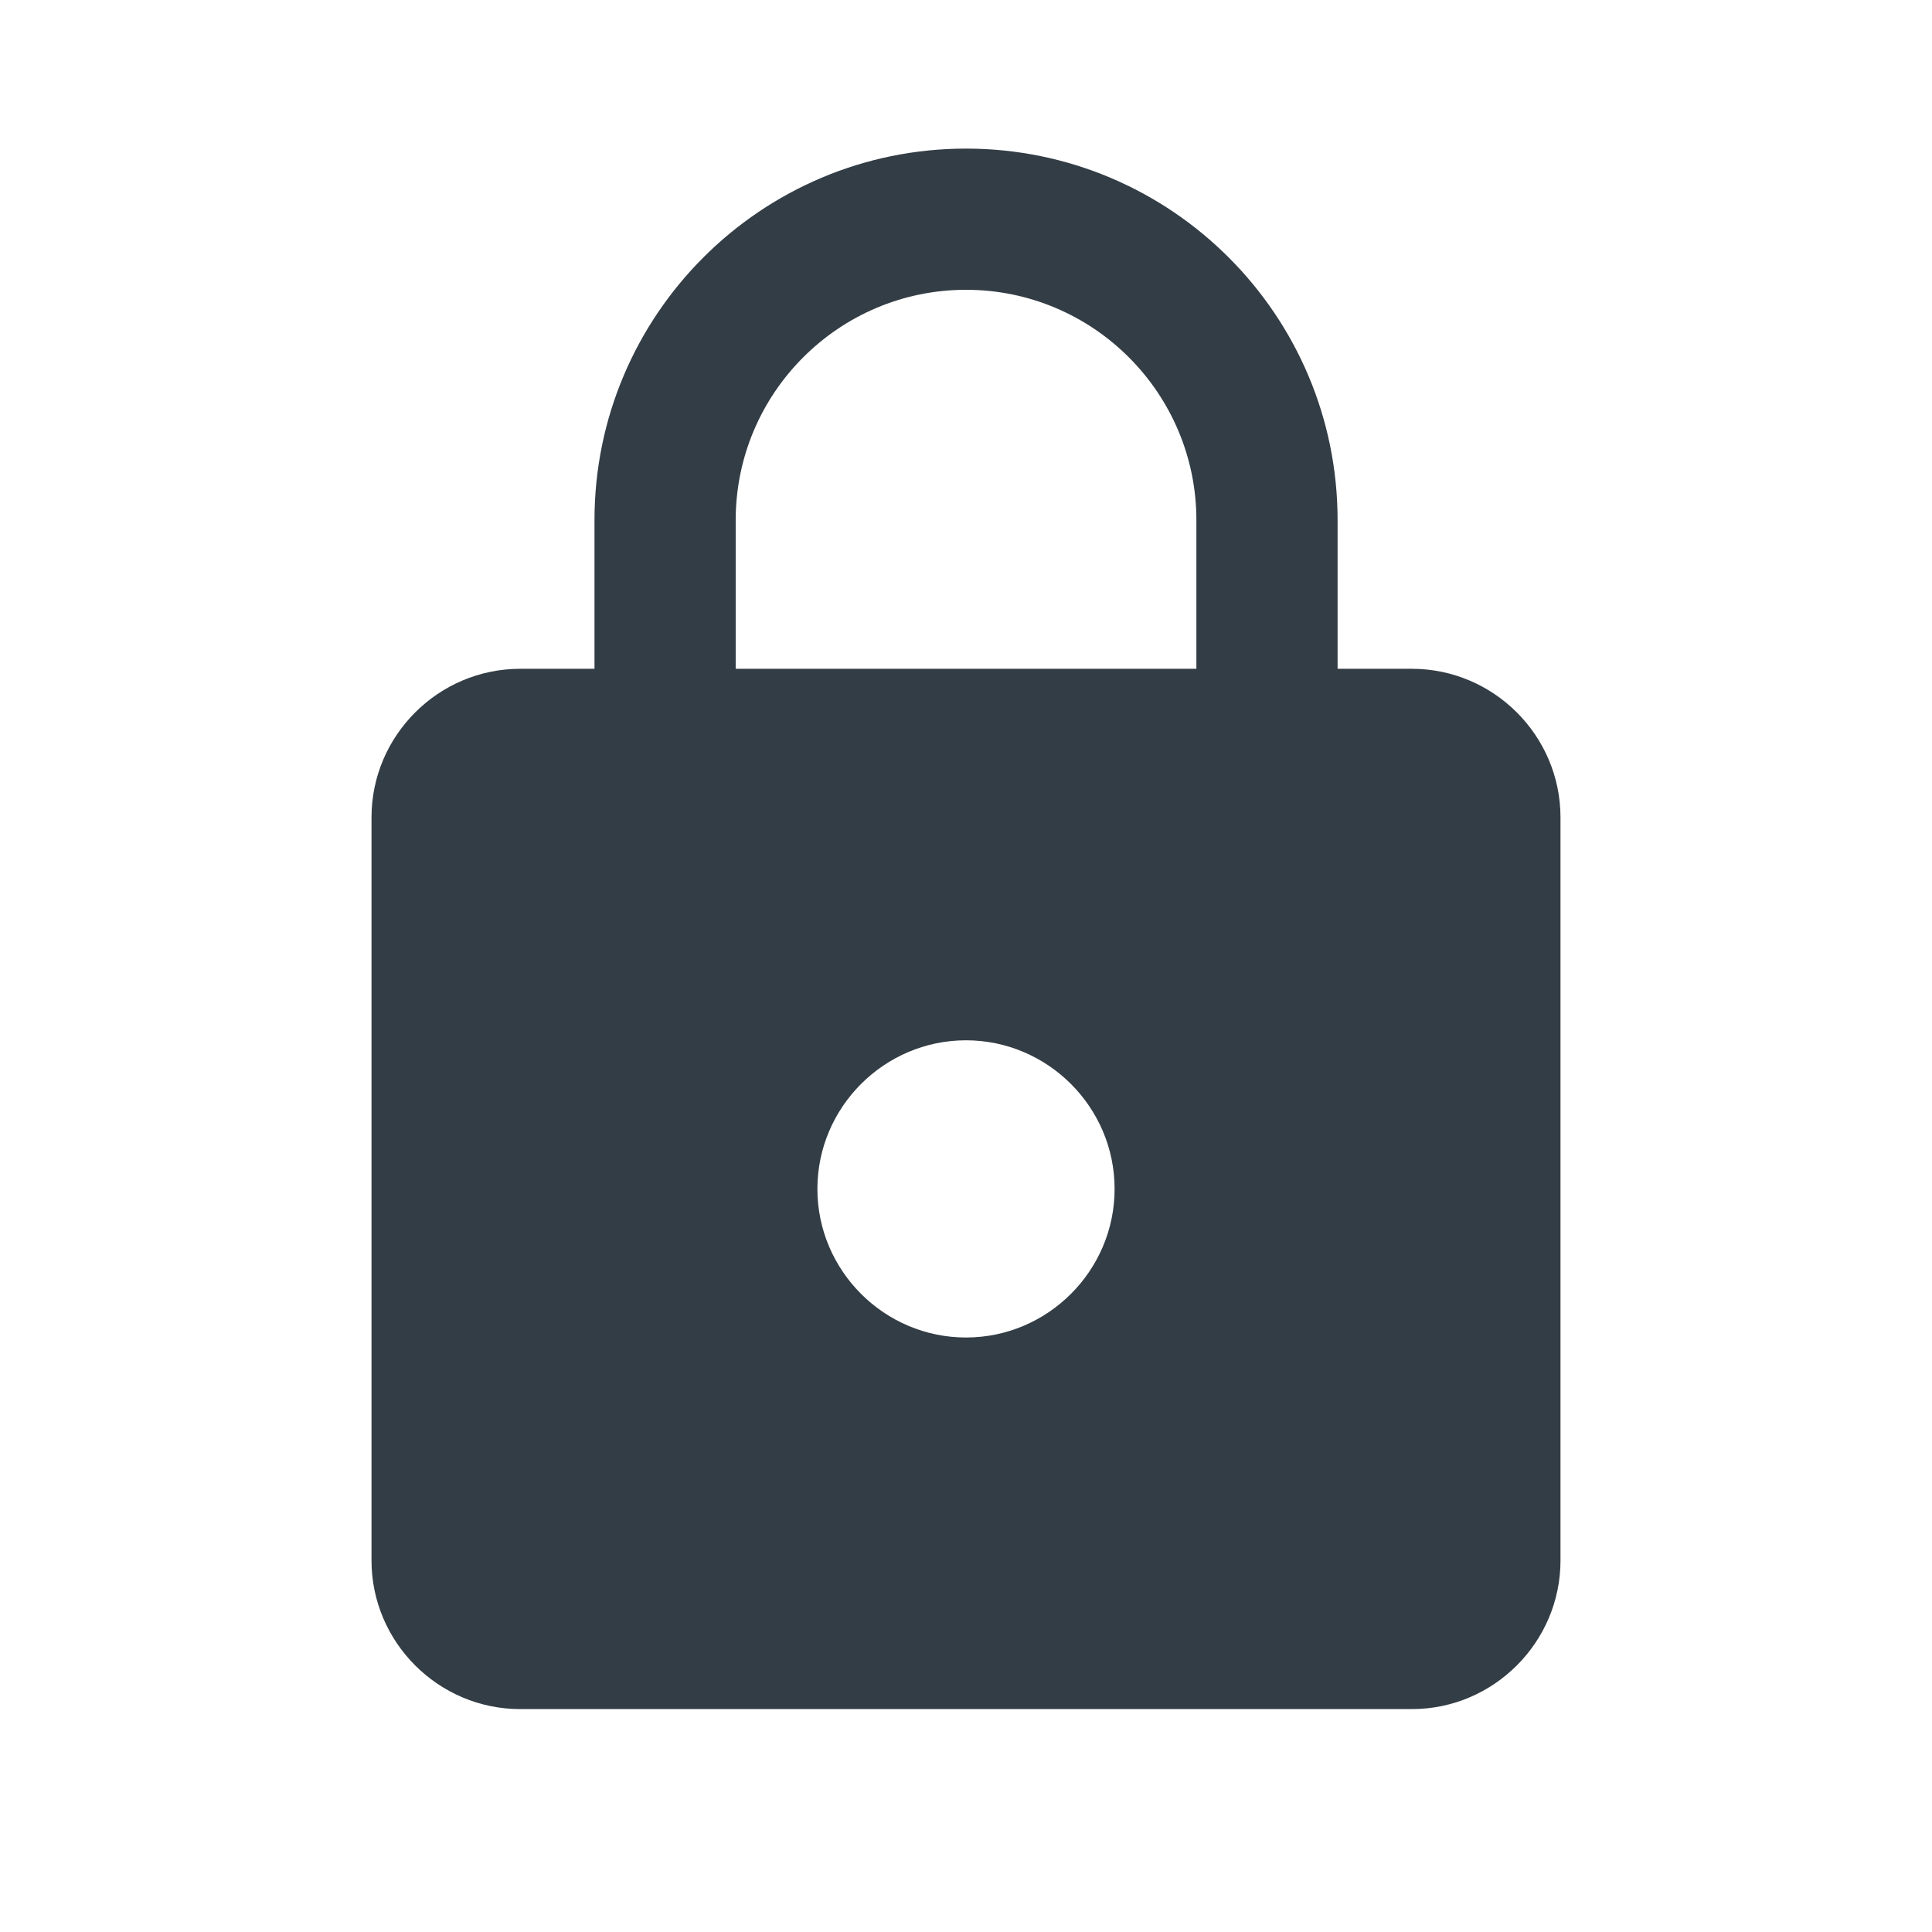 <svg width="24" height="24" viewBox="0 0 24 24" fill="none" xmlns="http://www.w3.org/2000/svg">
<g id="Misc/lock">
<path id="lock" fill-rule="evenodd" clip-rule="evenodd" d="M17.539 8.308H16.616V6.462C16.616 3.914 14.548 1.846 12 1.846C9.452 1.846 7.385 3.914 7.385 6.462V8.308H6.462C5.446 8.308 4.615 9.138 4.615 10.154V19.385C4.615 20.4 5.446 21.231 6.462 21.231H17.539C18.554 21.231 19.385 20.4 19.385 19.385V10.154C19.385 9.138 18.554 8.308 17.539 8.308ZM12 16.615C10.985 16.615 10.154 15.785 10.154 14.769C10.154 13.754 10.985 12.923 12 12.923C13.015 12.923 13.846 13.754 13.846 14.769C13.846 15.785 13.015 16.615 12 16.615ZM14.862 8.308H9.139V6.462C9.139 4.883 10.422 3.6 12 3.6C13.579 3.6 14.862 4.883 14.862 6.462V8.308Z" fill="#333D45"/>
</g>
</svg>
